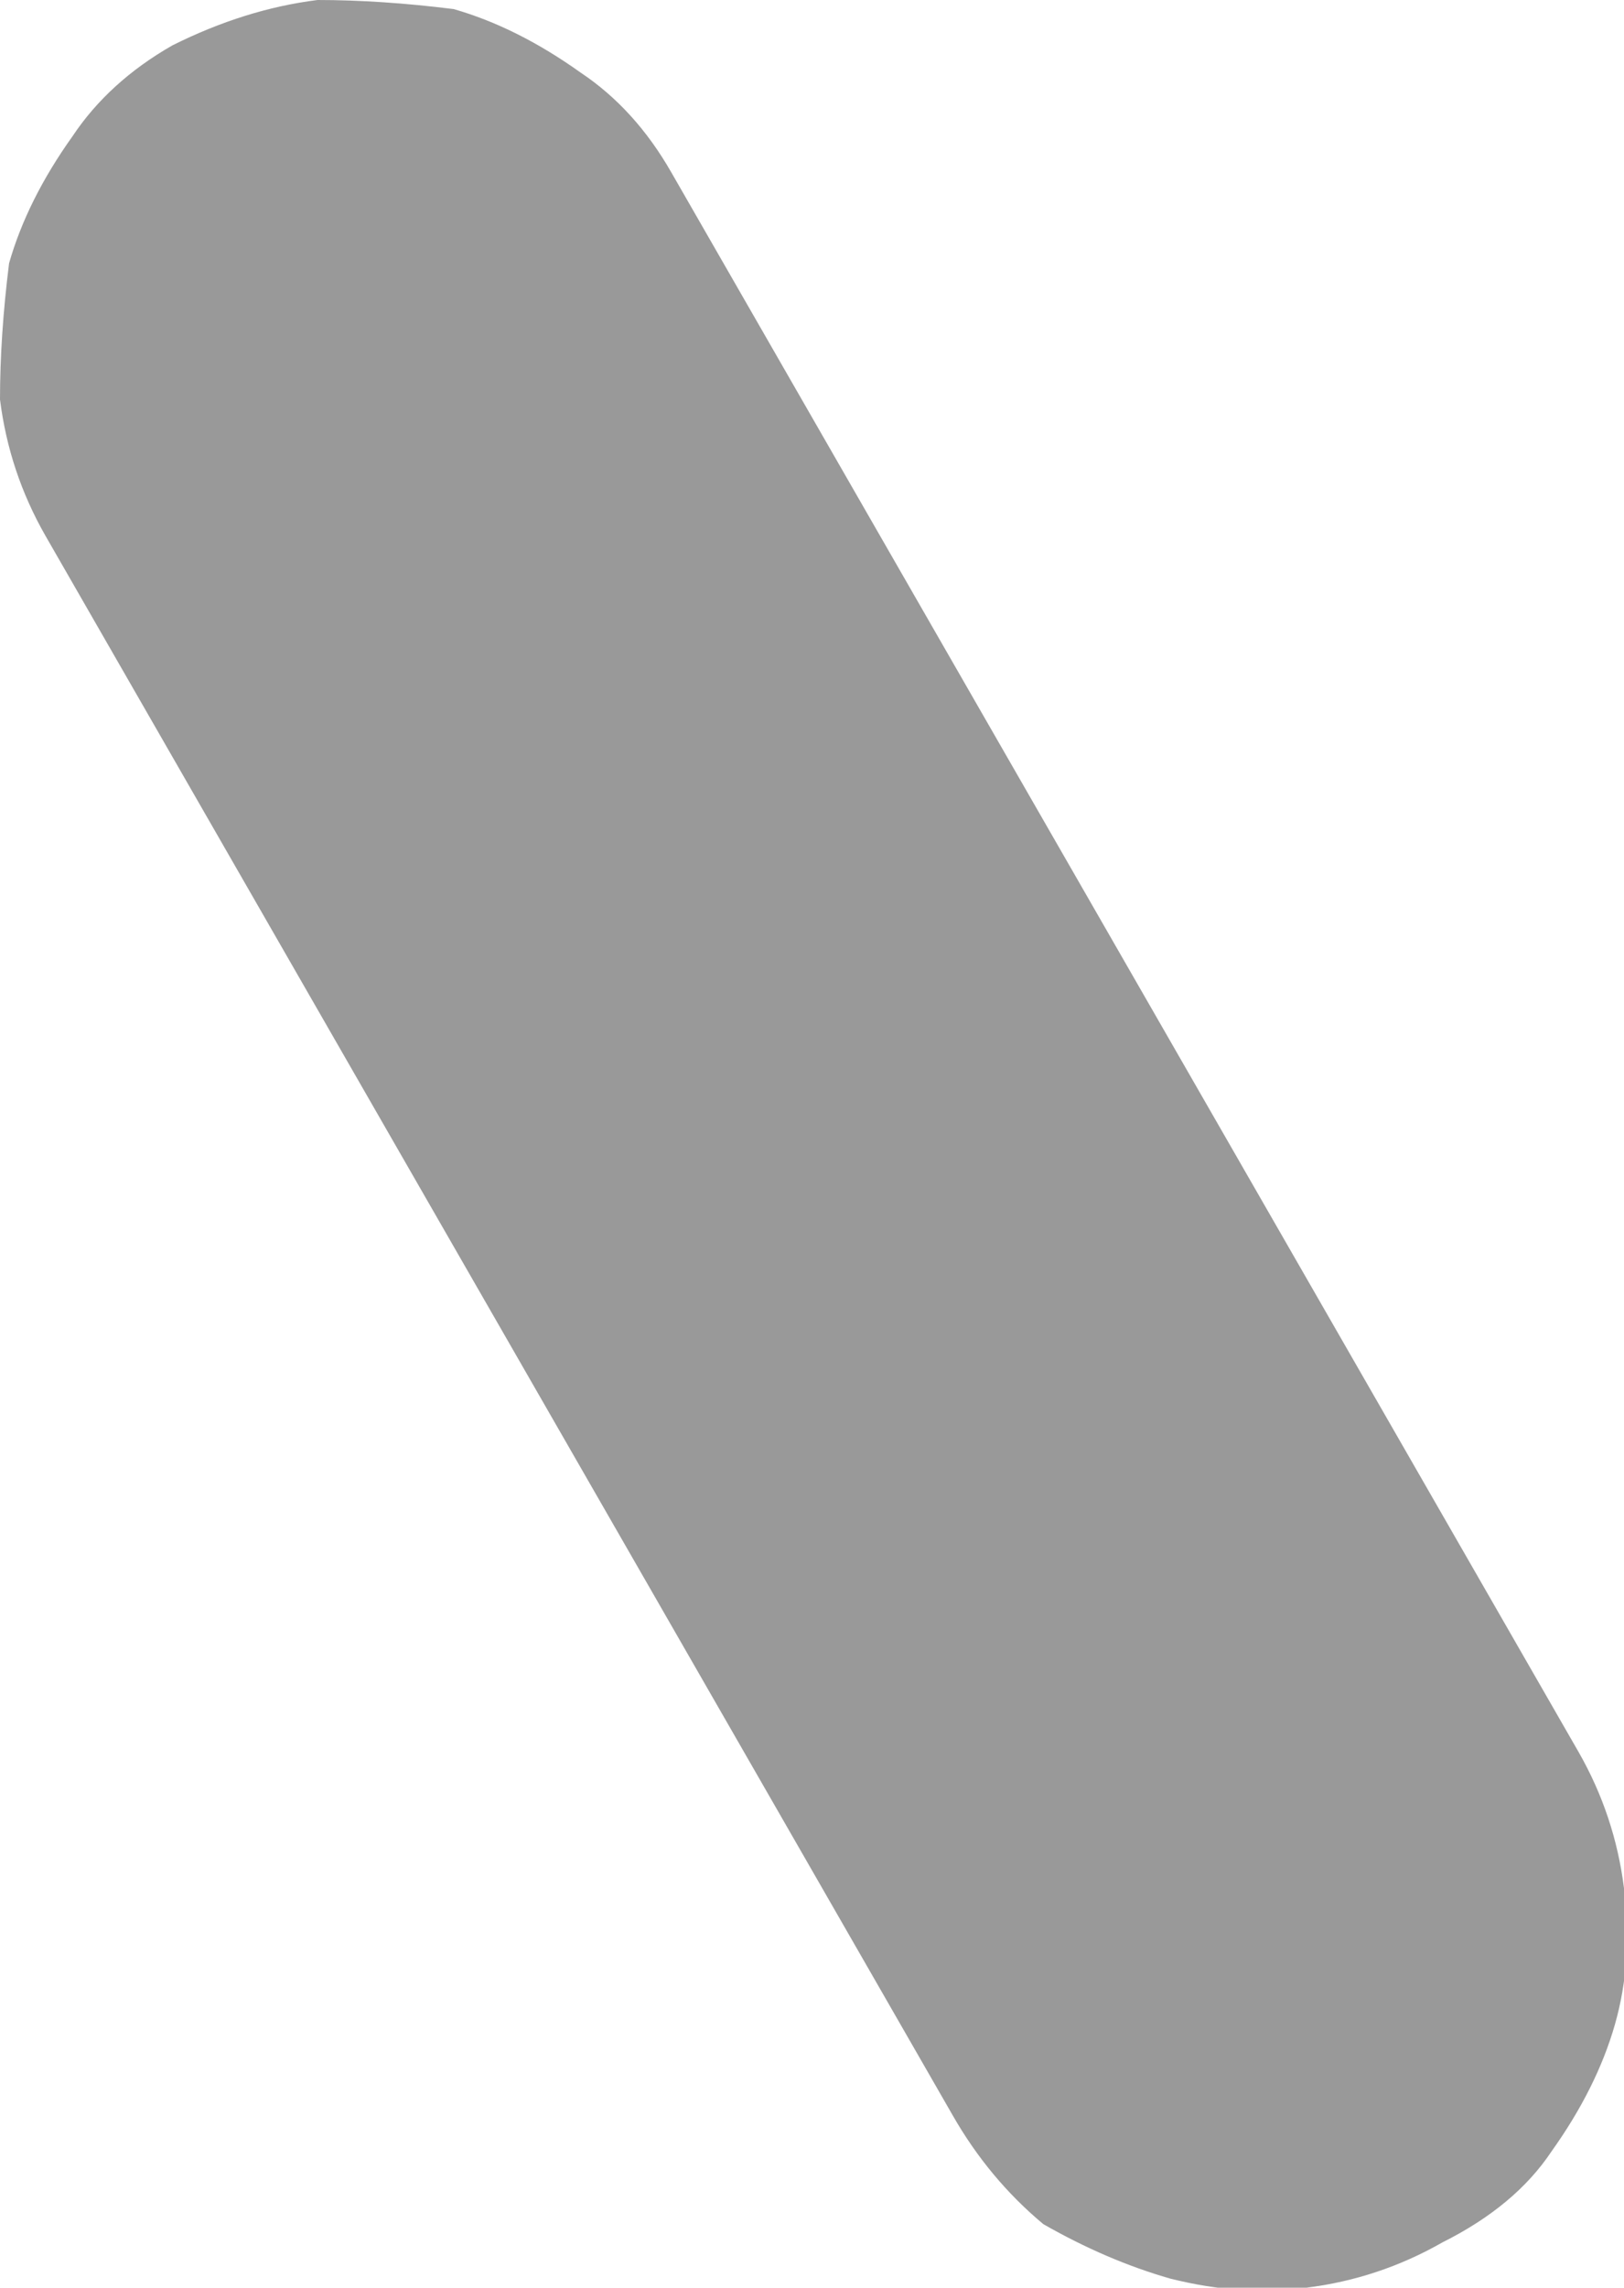 <?xml version="1.0" encoding="UTF-8" standalone="no"?>
<svg xmlns:xlink="http://www.w3.org/1999/xlink" height="12.6px" width="8.95px" xmlns="http://www.w3.org/2000/svg">
  <g transform="matrix(1.0, 0.0, 0.0, 1.0, 0.0, 0.0)">
    <path d="M0.25 2.95 L0.25 2.95 5.25 11.65 Q5.45 12.0 5.75 12.25 6.1 12.45 6.45 12.55 6.85 12.65 7.2 12.6 7.6 12.55 7.95 12.35 8.35 12.15 8.55 11.85 8.8 11.5 8.9 11.15 9.0 10.8 8.95 10.4 8.9 10.0 8.7 9.65 L3.7 0.95 Q3.5 0.6 3.2 0.4 2.85 0.15 2.5 0.05 2.1 0.0 1.75 0.0 1.35 0.05 0.95 0.25 0.6 0.45 0.4 0.75 0.15 1.1 0.05 1.45 0.0 1.85 0.0 2.2 0.05 2.6 0.25 2.95" fill="#999999" fill-rule="evenodd" stroke="none"/>
  </g>
</svg>
